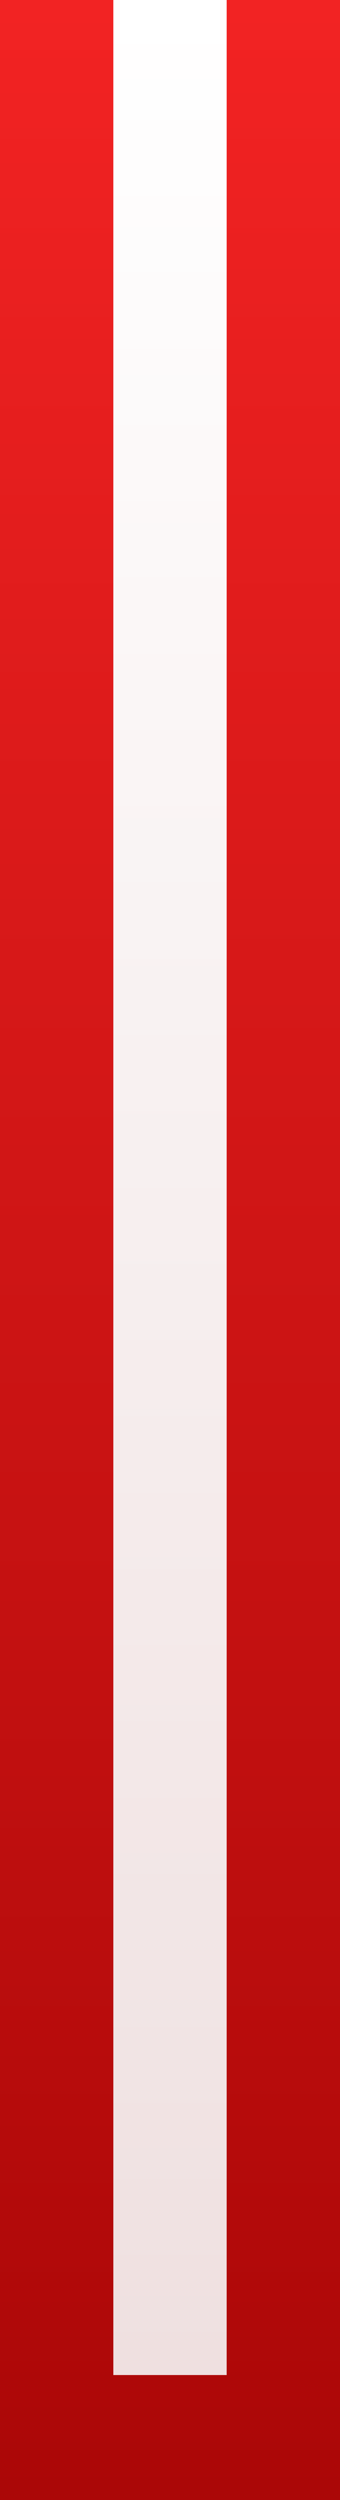<svg width="3" height="22" viewBox="0 0 3 22" fill="none" xmlns="http://www.w3.org/2000/svg">
<rect x="0" y="0" width="3" height="22" fill="#333333" stroke="none"/>
<rect width="3" height="22" fill="url(#paint0_linear_5_148)"/>
<rect x="1" width="1" height="20.9" fill="url(#paint1_linear_5_148)"/>
<defs>
<linearGradient id="paint0_linear_5_148" x1="1.5" y1="0" x2="1.5" y2="22" gradientUnits="userSpaceOnUse">
<stop stop-color="#F22323"/>
<stop offset="1" stop-color="#AB0707"/>
</linearGradient>
<linearGradient id="paint1_linear_5_148" x1="1.5" y1="0" x2="1.5" y2="20.9" gradientUnits="userSpaceOnUse">
<stop stop-color="white"/>
<stop offset="1" stop-color="#EFE0E0"/>
</linearGradient>
</defs>
</svg>
